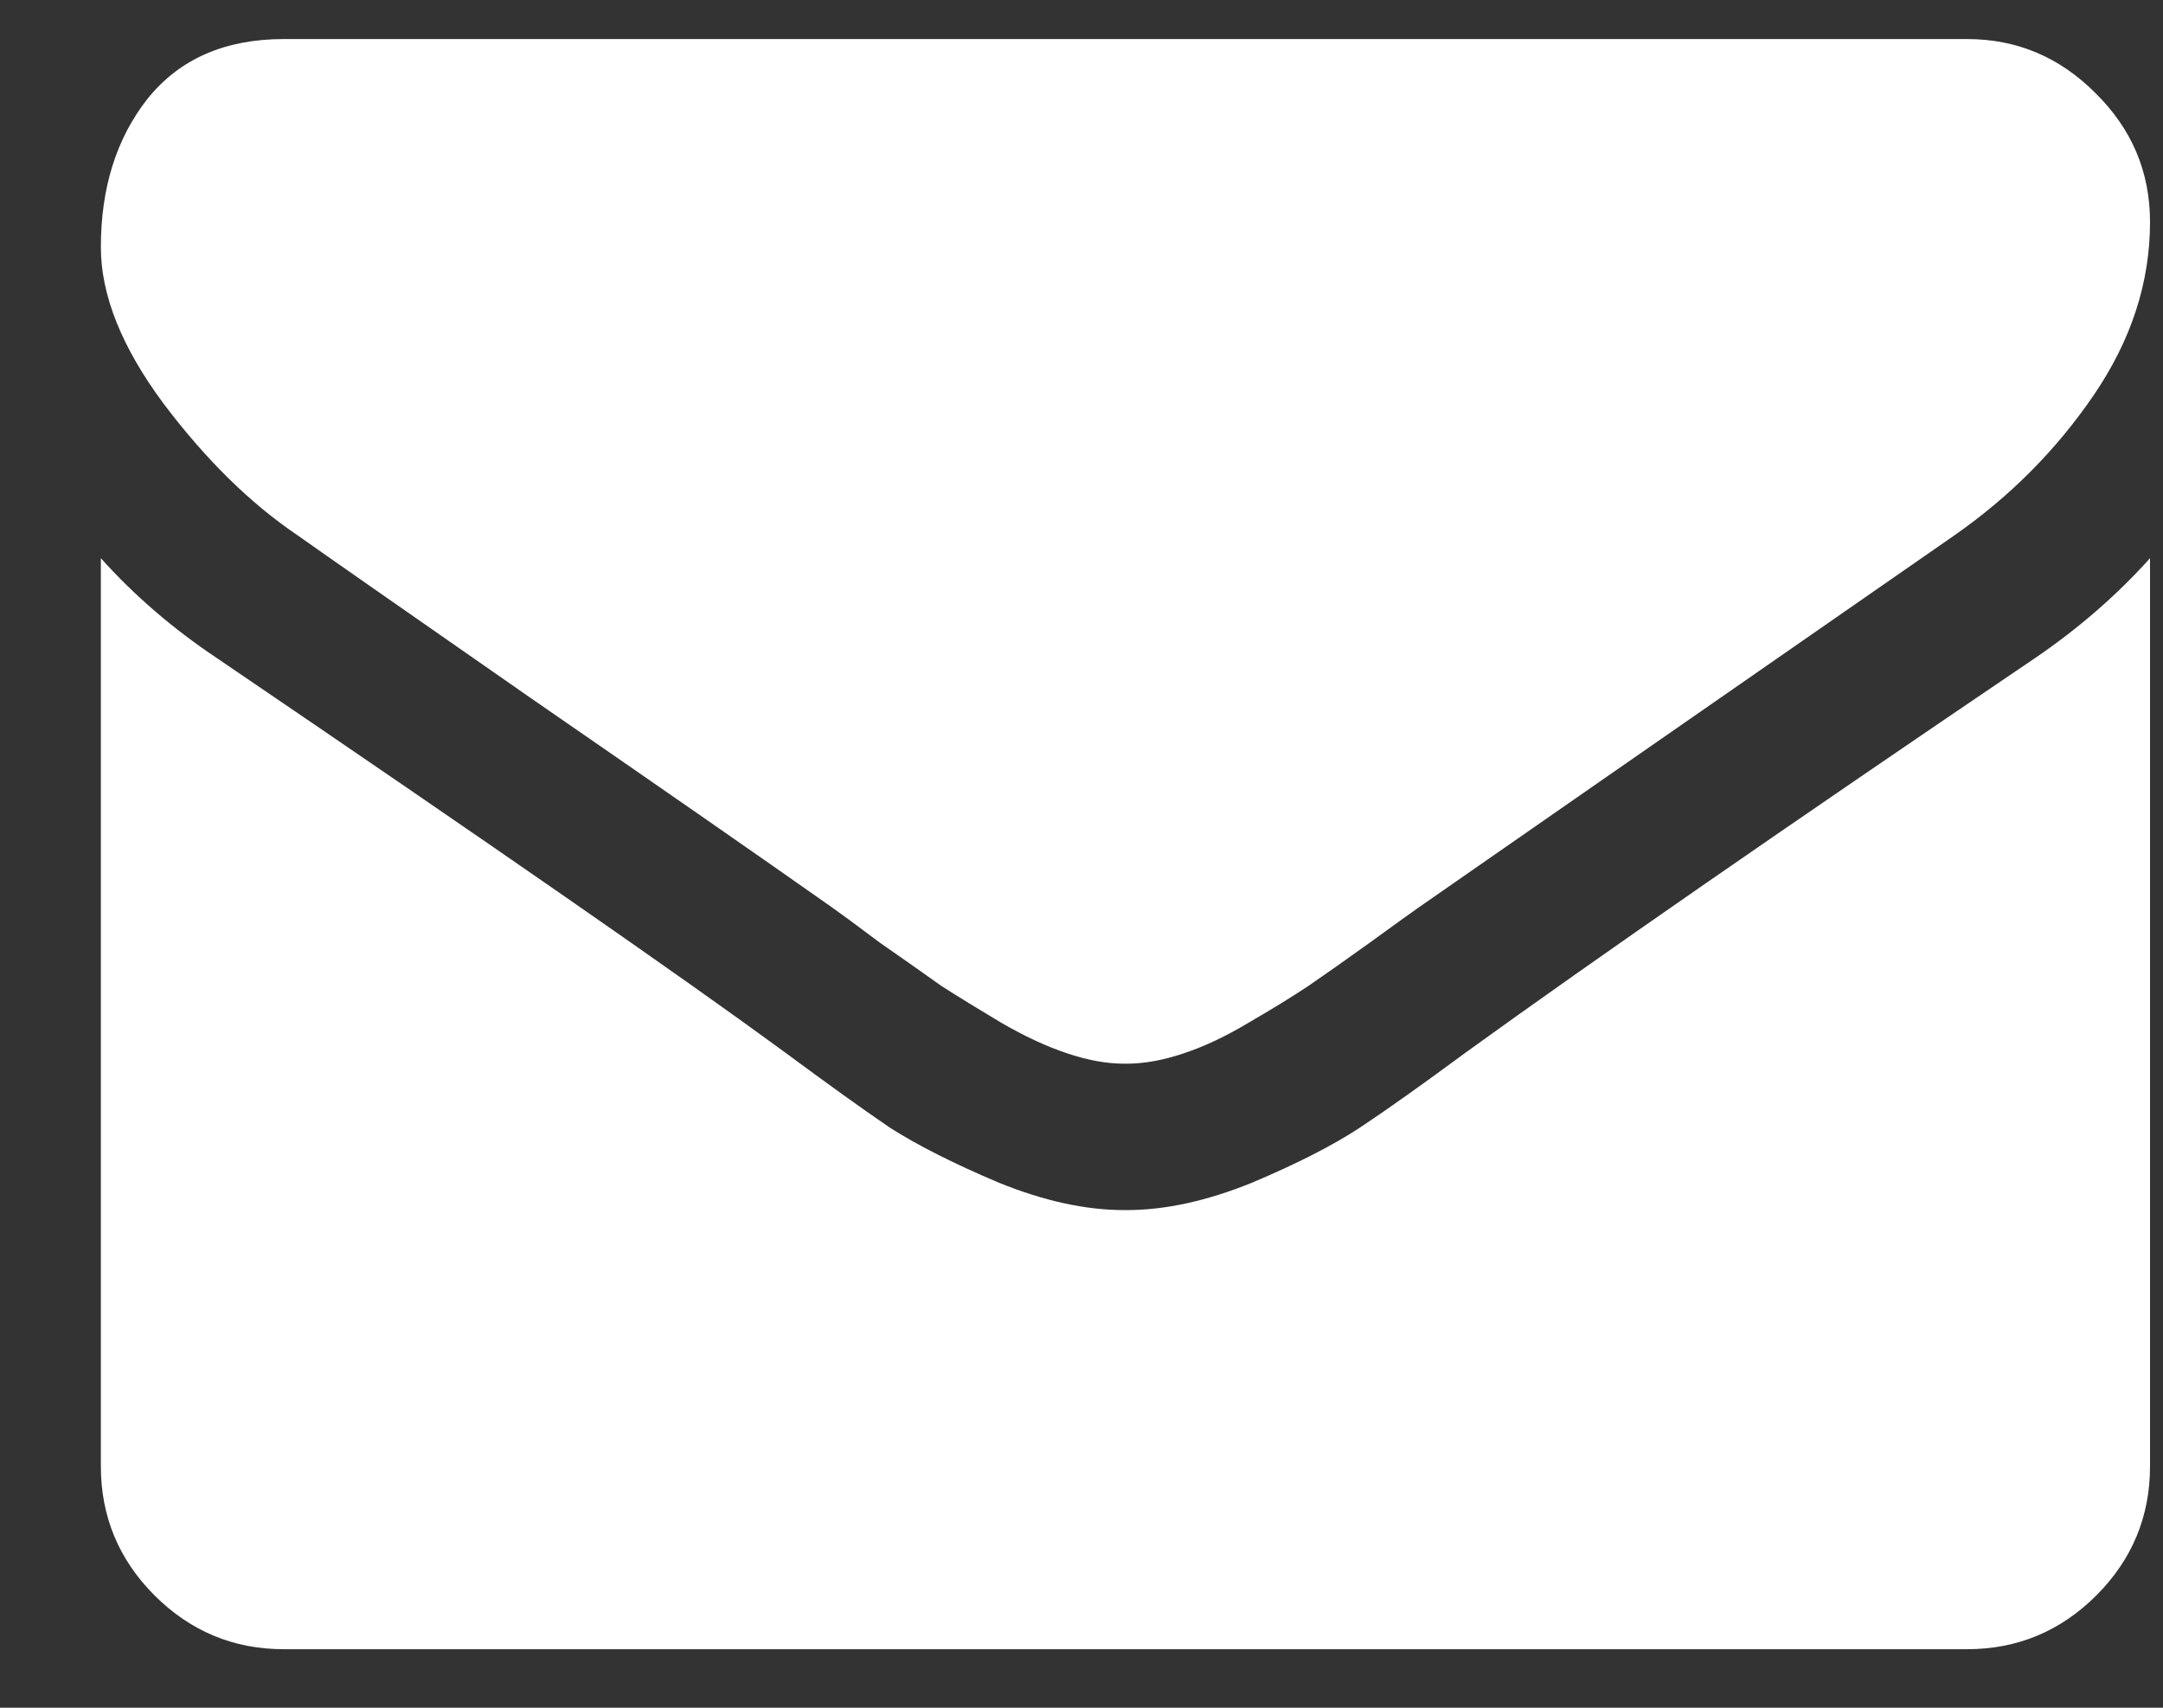 <svg width="19" height="15" viewBox="0 0 19 15" fill="none" xmlns="http://www.w3.org/2000/svg">
<rect x="0" y="0" width="19" height="15" fill="#333333" stroke="none"/>
<path d="M18.886 4.903V12.879C18.886 13.32 18.729 13.699 18.414 14.014C18.099 14.328 17.721 14.486 17.279 14.486H2.493C2.051 14.486 1.673 14.328 1.358 14.014C1.043 13.699 0.886 13.32 0.886 12.879V4.903C1.18 5.231 1.519 5.522 1.9 5.777C4.324 7.424 5.989 8.579 6.893 9.242C7.274 9.524 7.582 9.745 7.817 9.905C8.058 10.059 8.376 10.22 8.771 10.387C9.166 10.548 9.534 10.629 9.876 10.629H9.886H9.896C10.237 10.629 10.606 10.548 11.001 10.387C11.396 10.22 11.711 10.059 11.945 9.905C12.186 9.745 12.497 9.524 12.879 9.242C14.018 8.419 15.685 7.264 17.881 5.777C18.263 5.516 18.598 5.224 18.886 4.903ZM18.886 1.95C18.886 2.479 18.722 2.985 18.394 3.467C18.066 3.949 17.657 4.361 17.168 4.702C14.65 6.45 13.083 7.538 12.467 7.967C12.4 8.014 12.256 8.117 12.035 8.278C11.821 8.432 11.64 8.559 11.493 8.66C11.352 8.754 11.178 8.861 10.971 8.981C10.77 9.102 10.579 9.192 10.398 9.252C10.217 9.313 10.05 9.343 9.896 9.343H9.886H9.876C9.722 9.343 9.554 9.313 9.374 9.252C9.193 9.192 8.999 9.102 8.791 8.981C8.59 8.861 8.416 8.754 8.269 8.66C8.128 8.559 7.947 8.432 7.726 8.278C7.512 8.117 7.371 8.014 7.304 7.967C6.695 7.538 5.818 6.929 4.673 6.139C3.528 5.342 2.841 4.863 2.614 4.702C2.198 4.421 1.807 4.036 1.438 3.547C1.07 3.052 0.886 2.593 0.886 2.171C0.886 1.649 1.023 1.213 1.298 0.865C1.579 0.517 1.977 0.343 2.493 0.343H17.279C17.714 0.343 18.089 0.5 18.404 0.815C18.725 1.13 18.886 1.508 18.886 1.95Z" fill="white"/>
</svg>
